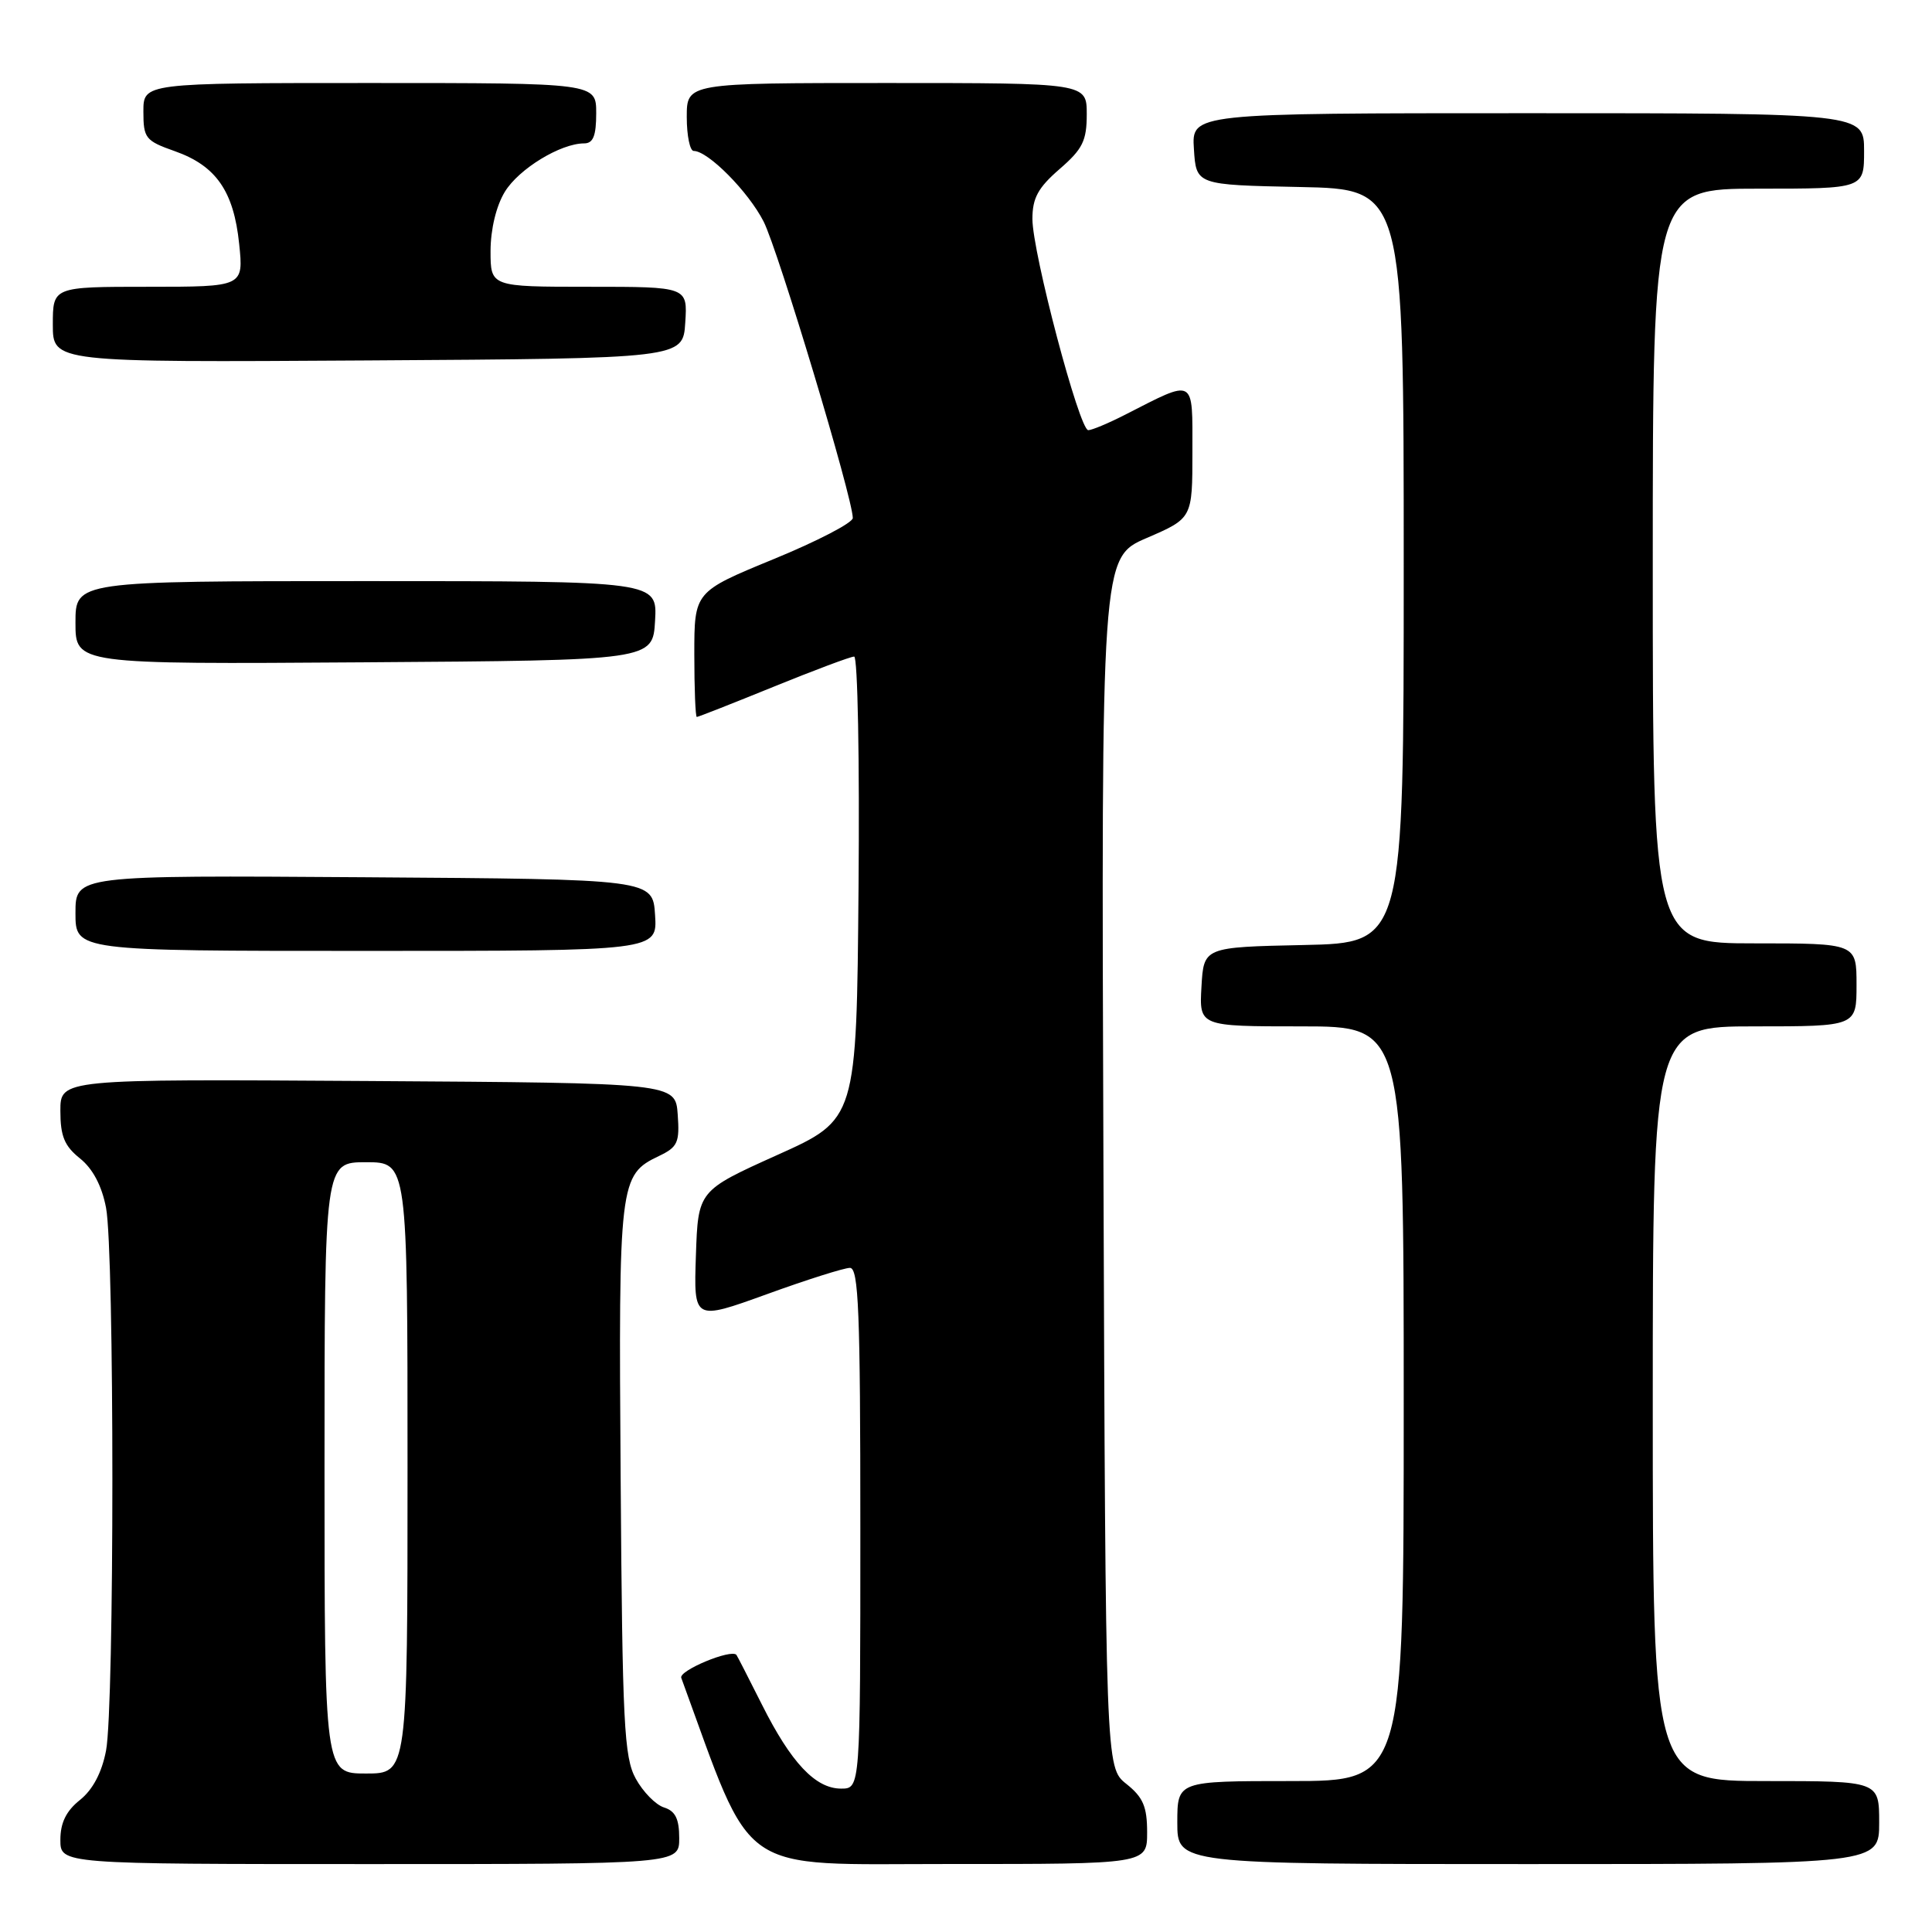 <?xml version="1.0" encoding="UTF-8" standalone="no"?>
<!DOCTYPE svg PUBLIC "-//W3C//DTD SVG 1.1//EN" "http://www.w3.org/Graphics/SVG/1.1/DTD/svg11.dtd" >
<svg xmlns="http://www.w3.org/2000/svg" xmlns:xlink="http://www.w3.org/1999/xlink" version="1.1" viewBox="0 0 256 256">
 <g >
 <path fill="currentColor"
d=" M 90.00 243.57 C 90.00 241.01 89.49 239.97 87.99 239.50 C 86.88 239.15 85.20 237.43 84.24 235.68 C 82.69 232.85 82.47 228.48 82.24 196.00 C 81.96 156.45 82.05 155.70 87.33 153.17 C 89.80 151.99 90.07 151.38 89.80 147.67 C 89.50 143.50 89.50 143.50 48.75 143.24 C 8.00 142.98 8.00 142.98 8.00 147.20 C 8.00 150.55 8.54 151.85 10.59 153.49 C 12.29 154.85 13.49 157.11 14.05 160.03 C 15.17 165.85 15.17 226.15 14.05 231.97 C 13.49 234.89 12.29 237.15 10.59 238.51 C 8.77 239.96 8.00 241.53 8.00 243.79 C 8.00 247.00 8.00 247.00 49.00 247.00 C 90.00 247.00 90.00 247.00 90.00 243.57 Z  M 152.00 242.79 C 152.00 239.39 151.47 238.15 149.25 236.38 C 146.50 234.19 146.50 234.19 146.21 154.04 C 145.92 73.88 145.92 73.88 151.96 71.28 C 158.00 68.67 158.00 68.67 158.00 59.86 C 158.00 49.92 158.46 50.17 149.07 54.96 C 146.88 56.08 144.68 57.00 144.20 57.00 C 143.02 57.00 136.80 33.46 136.80 29.01 C 136.80 26.24 137.55 24.87 140.40 22.40 C 143.45 19.76 144.00 18.66 144.00 15.14 C 144.00 11.00 144.00 11.00 117.50 11.00 C 91.00 11.00 91.00 11.00 91.00 15.50 C 91.00 17.98 91.42 20.00 91.92 20.00 C 93.82 20.00 99.16 25.39 101.18 29.35 C 103.10 33.12 113.00 66.02 113.00 68.64 C 113.00 69.27 108.28 71.72 102.50 74.09 C 92.00 78.41 92.00 78.41 92.00 86.70 C 92.00 91.27 92.15 95.00 92.33 95.00 C 92.52 95.00 97.09 93.20 102.50 91.00 C 107.91 88.80 112.71 87.00 113.18 87.00 C 113.65 87.00 113.91 100.80 113.76 117.66 C 113.50 148.32 113.50 148.32 103.00 153.04 C 92.50 157.77 92.50 157.77 92.21 166.38 C 91.92 174.99 91.92 174.99 101.58 171.50 C 106.89 169.57 111.86 168.00 112.62 168.00 C 113.77 168.00 114.00 173.82 114.00 202.50 C 114.00 237.00 114.00 237.00 111.45 237.00 C 108.05 237.00 104.82 233.57 100.96 225.87 C 99.20 222.37 97.68 219.40 97.58 219.28 C 96.89 218.46 89.92 221.36 90.27 222.32 C 100.00 248.91 97.22 246.98 125.75 246.99 C 152.00 247.00 152.00 247.00 152.00 242.79 Z  M 249.00 241.50 C 249.00 236.00 249.00 236.00 234.00 236.00 C 219.00 236.00 219.00 236.00 219.00 186.00 C 219.00 136.00 219.00 136.00 232.50 136.00 C 246.00 136.00 246.00 136.00 246.00 130.50 C 246.00 125.00 246.00 125.00 232.50 125.00 C 219.00 125.00 219.00 125.00 219.00 75.00 C 219.00 25.00 219.00 25.00 233.00 25.00 C 247.00 25.00 247.00 25.00 247.00 20.00 C 247.00 15.00 247.00 15.00 202.45 15.00 C 157.89 15.00 157.89 15.00 158.20 19.75 C 158.50 24.50 158.50 24.50 172.25 24.78 C 186.00 25.06 186.00 25.06 186.00 75.00 C 186.00 124.94 186.00 124.94 172.75 125.22 C 159.50 125.50 159.50 125.50 159.20 130.75 C 158.90 136.00 158.90 136.00 172.45 136.00 C 186.00 136.00 186.00 136.00 186.00 186.00 C 186.00 236.00 186.00 236.00 171.00 236.00 C 156.00 236.00 156.00 236.00 156.00 241.50 C 156.00 247.00 156.00 247.00 202.50 247.00 C 249.00 247.00 249.00 247.00 249.00 241.50 Z  M 86.80 121.25 C 86.50 116.50 86.50 116.50 48.25 116.24 C 10.00 115.98 10.00 115.98 10.00 120.99 C 10.00 126.00 10.00 126.00 48.55 126.00 C 87.11 126.00 87.11 126.00 86.80 121.25 Z  M 86.80 82.25 C 87.10 77.00 87.10 77.00 48.55 77.00 C 10.00 77.00 10.00 77.00 10.00 82.51 C 10.00 88.02 10.00 88.02 48.25 87.76 C 86.50 87.50 86.50 87.50 86.80 82.25 Z  M 90.80 42.75 C 91.11 38.00 91.11 38.00 78.05 38.00 C 65.00 38.00 65.00 38.00 65.00 33.25 C 65.01 30.37 65.75 27.29 66.89 25.42 C 68.74 22.38 74.28 19.00 77.40 19.00 C 78.60 19.00 79.00 18.00 79.00 15.00 C 79.00 11.00 79.00 11.00 49.00 11.00 C 19.00 11.00 19.00 11.00 19.00 14.78 C 19.00 18.31 19.27 18.66 23.16 20.03 C 28.63 21.96 30.97 25.33 31.69 32.31 C 32.28 38.00 32.28 38.00 19.64 38.00 C 7.00 38.00 7.00 38.00 7.00 43.01 C 7.00 48.02 7.00 48.02 48.75 47.76 C 90.50 47.50 90.50 47.50 90.80 42.75 Z  M 43.00 194.50 C 43.00 154.00 43.00 154.00 48.50 154.00 C 54.00 154.00 54.00 154.00 54.00 194.50 C 54.00 235.00 54.00 235.00 48.50 235.00 C 43.00 235.00 43.00 235.00 43.00 194.50 Z "/>
</g>
</svg>